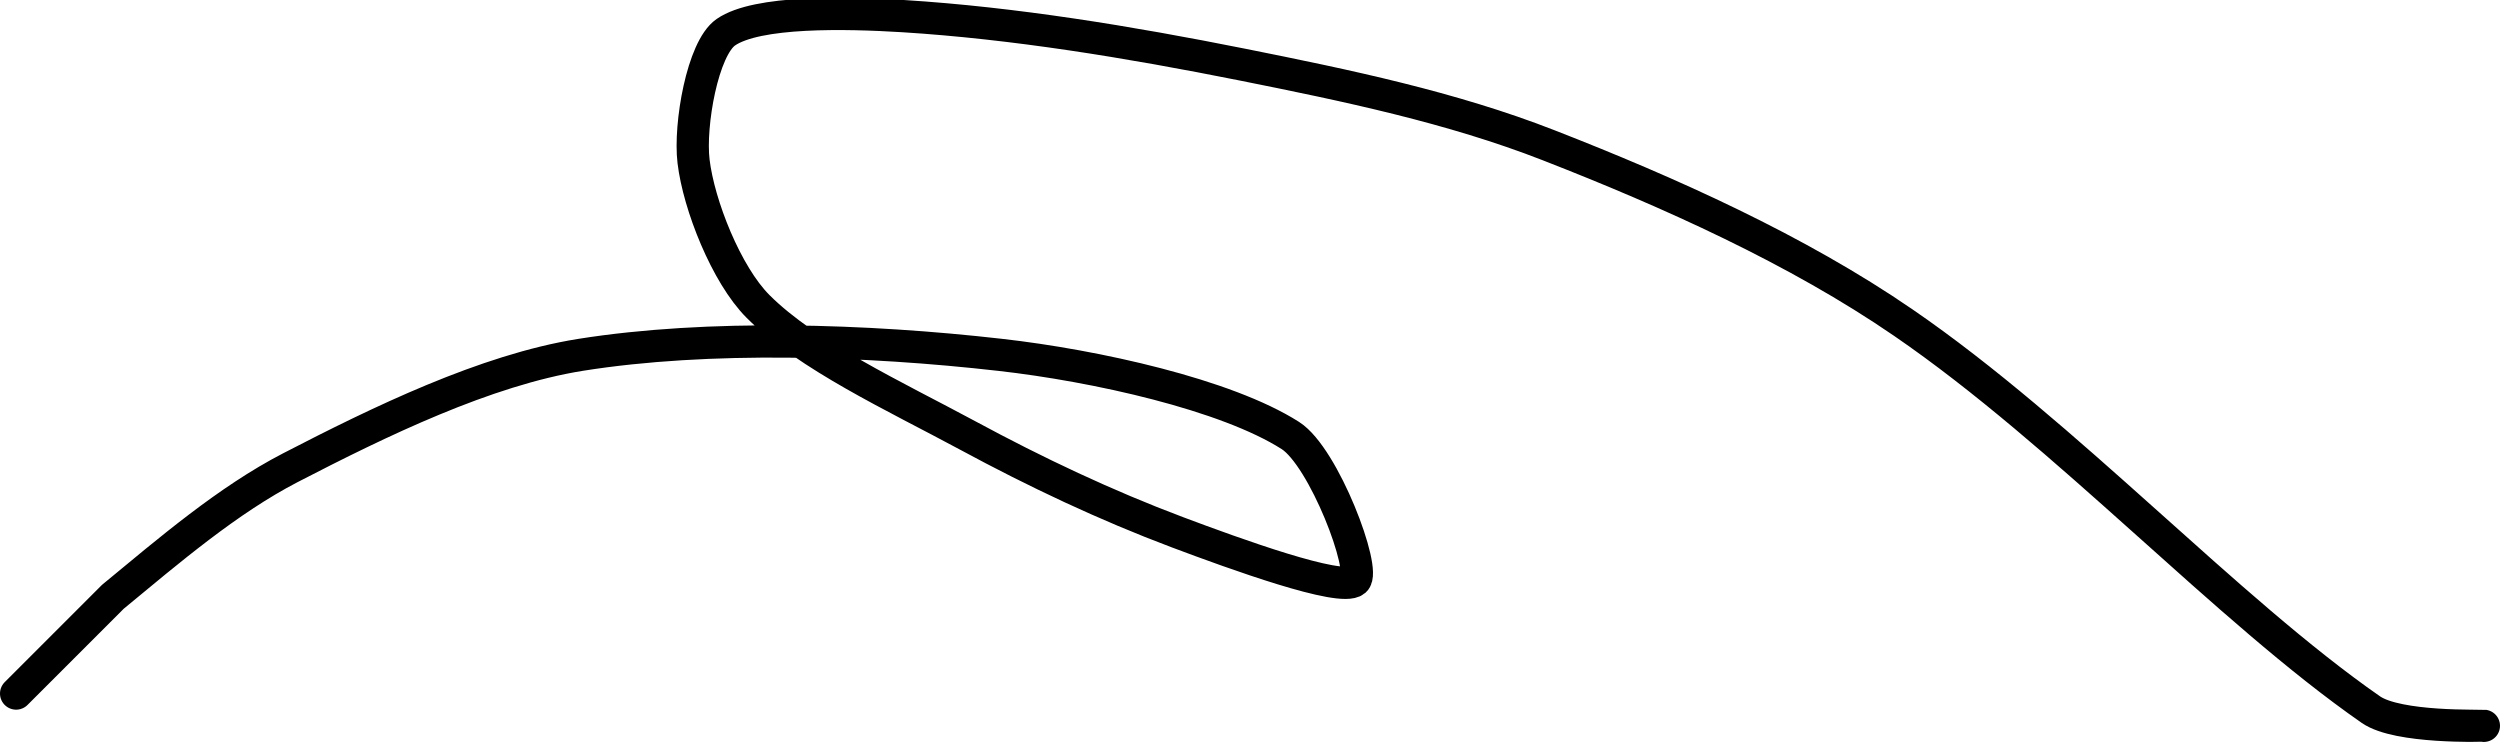 <?xml version="1.0" encoding="UTF-8" standalone="no"?><!DOCTYPE svg PUBLIC "-//W3C//DTD SVG 1.1//EN" "http://www.w3.org/Graphics/SVG/1.1/DTD/svg11.dtd"><svg xmlns="http://www.w3.org/2000/svg" version="1.1" width="155" height="46"><path fill="none" stroke="#000000" stroke-width="2" stroke-linecap="round" stroke-linejoin="round" d="M 154 45 c -0.12 -0.02 -5.32 0.16 -7 -1 c -8.93 -6.2 -18.92 -17.09 -29 -24 c -6.58 -4.52 -14.51 -8.08 -22 -11 c -5.99 -2.34 -12.5 -3.7 -19 -5 c -7.01 -1.4 -14.14 -2.57 -21 -3 c -3.57 -0.22 -9.07 -0.34 -11 1 c -1.44 1 -2.27 5.74 -2 8 c 0.32 2.7 2.03 7.03 4 9 c 3.06 3.06 8.47 5.56 13 8 c 4.24 2.29 8.56 4.33 13 6 c 3.54 1.33 10.15 3.73 11 3 c 0.74 -0.63 -1.91 -7.67 -4 -9 c -3.97 -2.53 -12.06 -4.33 -18 -5 c -8.26 -0.94 -18.07 -1.26 -26 0 c -5.89 0.94 -12.49 4.15 -18 7 c -3.88 2.01 -7.51 5.12 -11 8 l -6 6"/></svg>